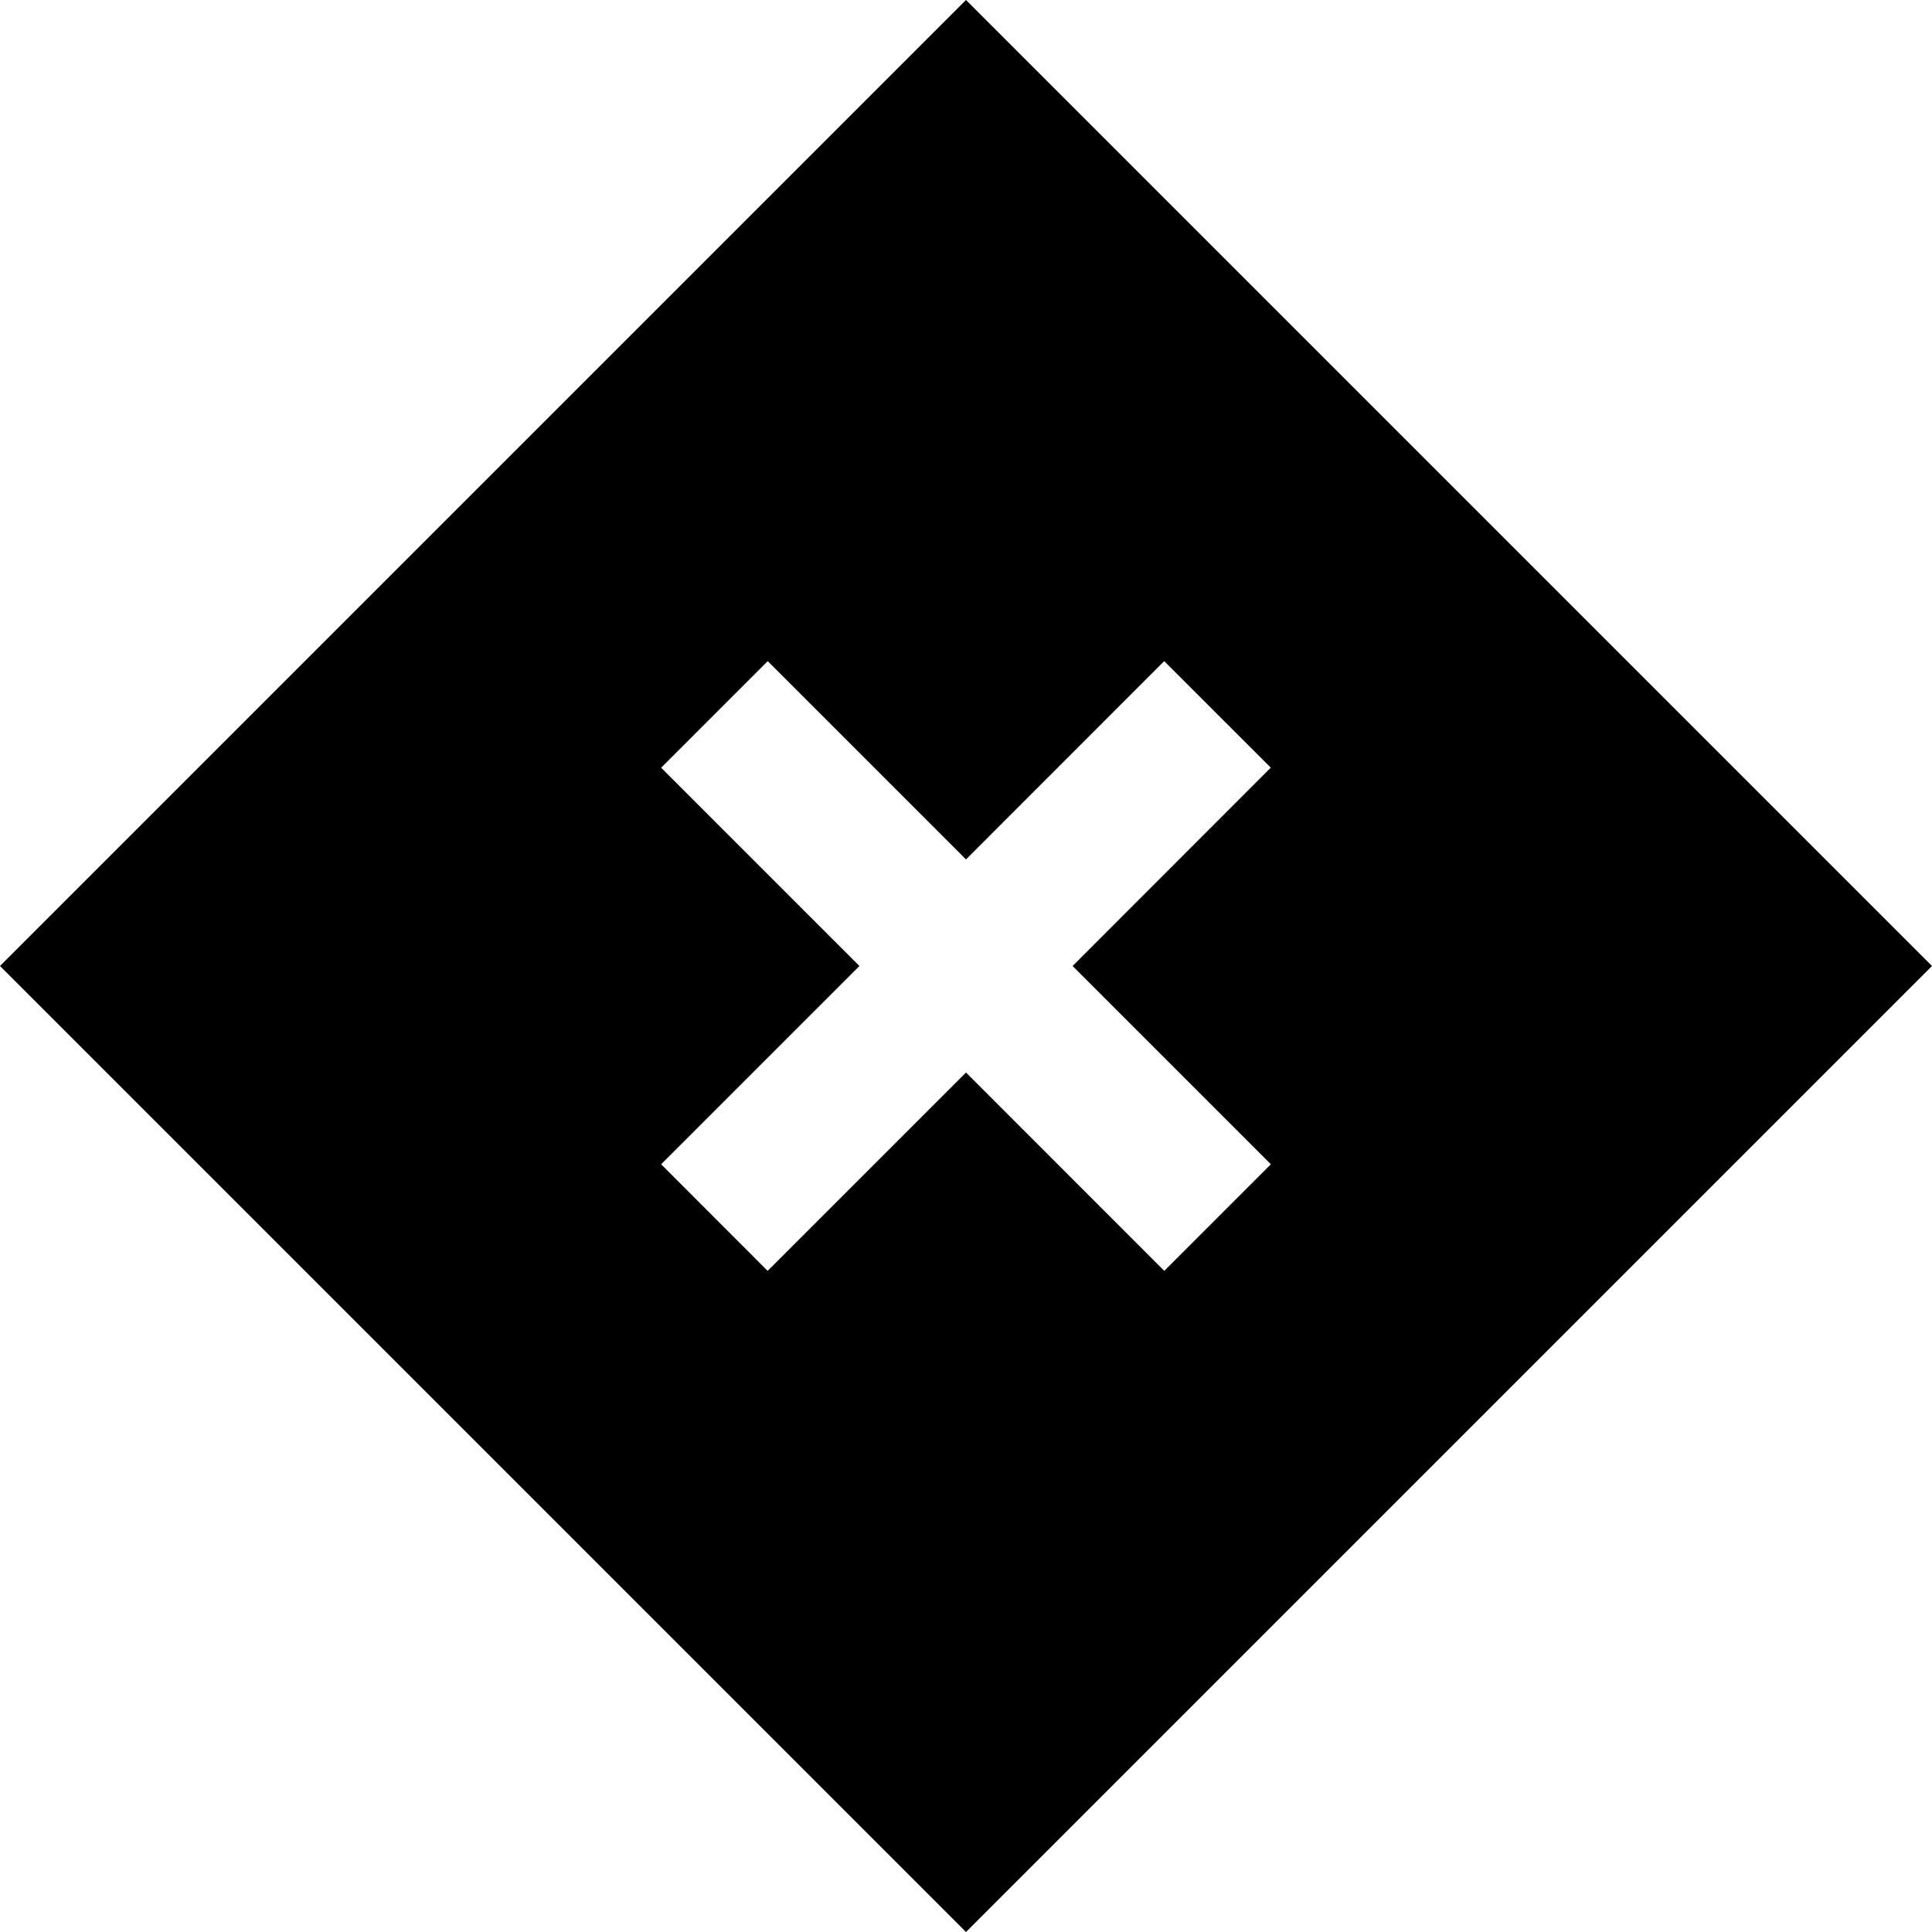 <svg xmlns="http://www.w3.org/2000/svg" width="24" height="24" viewBox="0 0 24 24"><path d="M12 0l-12 12 12 12 12-12-12-12zm0 13.323l-2.464 2.464-1.323-1.324 2.463-2.463-2.463-2.463 1.324-1.324 2.463 2.463 2.462-2.463 1.324 1.323-2.462 2.464 2.463 2.463-1.324 1.324-2.463-2.464z"/></svg>